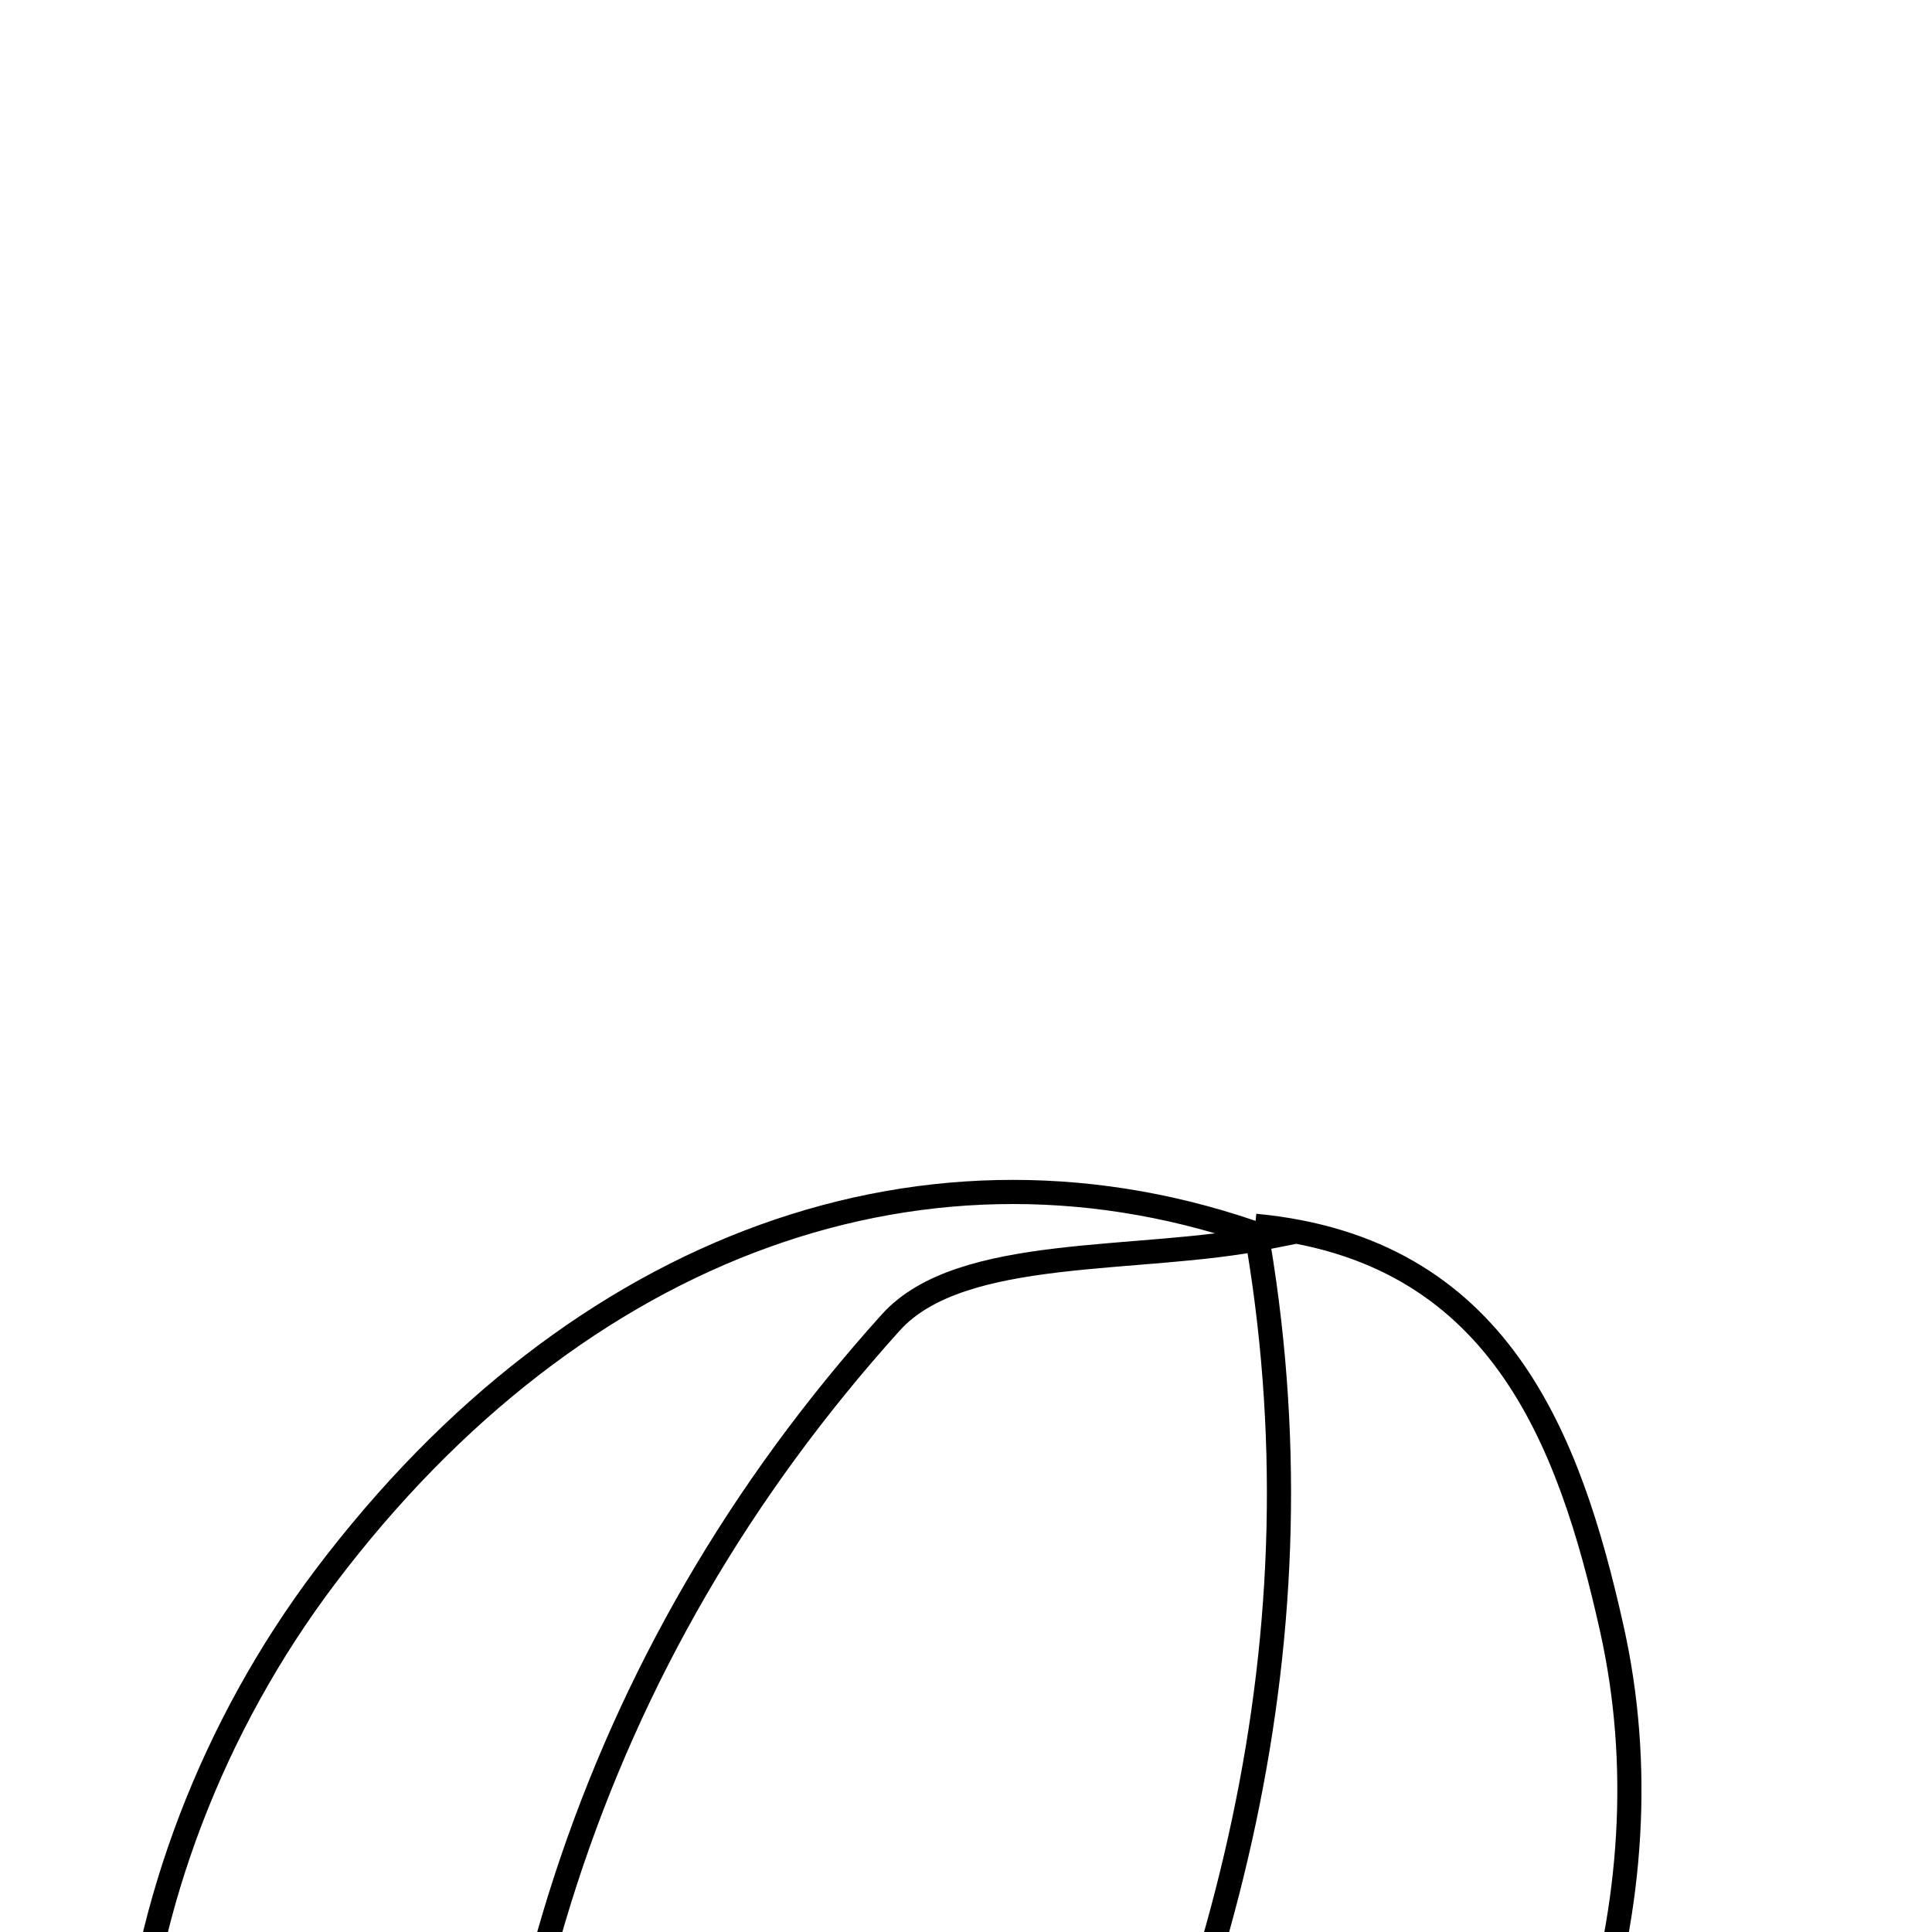 <svg xmlns="http://www.w3.org/2000/svg" viewBox="0.0 0.0 24.0 24.0" height="200px" width="200px"><path fill="none" stroke="black" stroke-width=".3" stroke-opacity="1.0"  filling="0" d="M15.592 15.227 C18.618 15.513 19.493 17.865 20.021 20.224 C21.549 27.043 14.863 34.709 7.924 33.956 C6.285 33.778 4.368 32.746 3.286 31.494 C0.702 28.503 1.223 23.32 4.041 19.586 C7.175 15.436 11.559 13.854 15.733 15.373 C14.143 15.692 11.939 15.46 11.067 16.427 C7.301 20.601 5.713 25.747 6.109 31.362 C6.254 33.413 8.141 34.237 9.851 33.012 C11.073 32.138 12.144 30.841 12.856 29.505 C15.225 25.056 16.505 20.334 15.592 15.227"></path></svg>